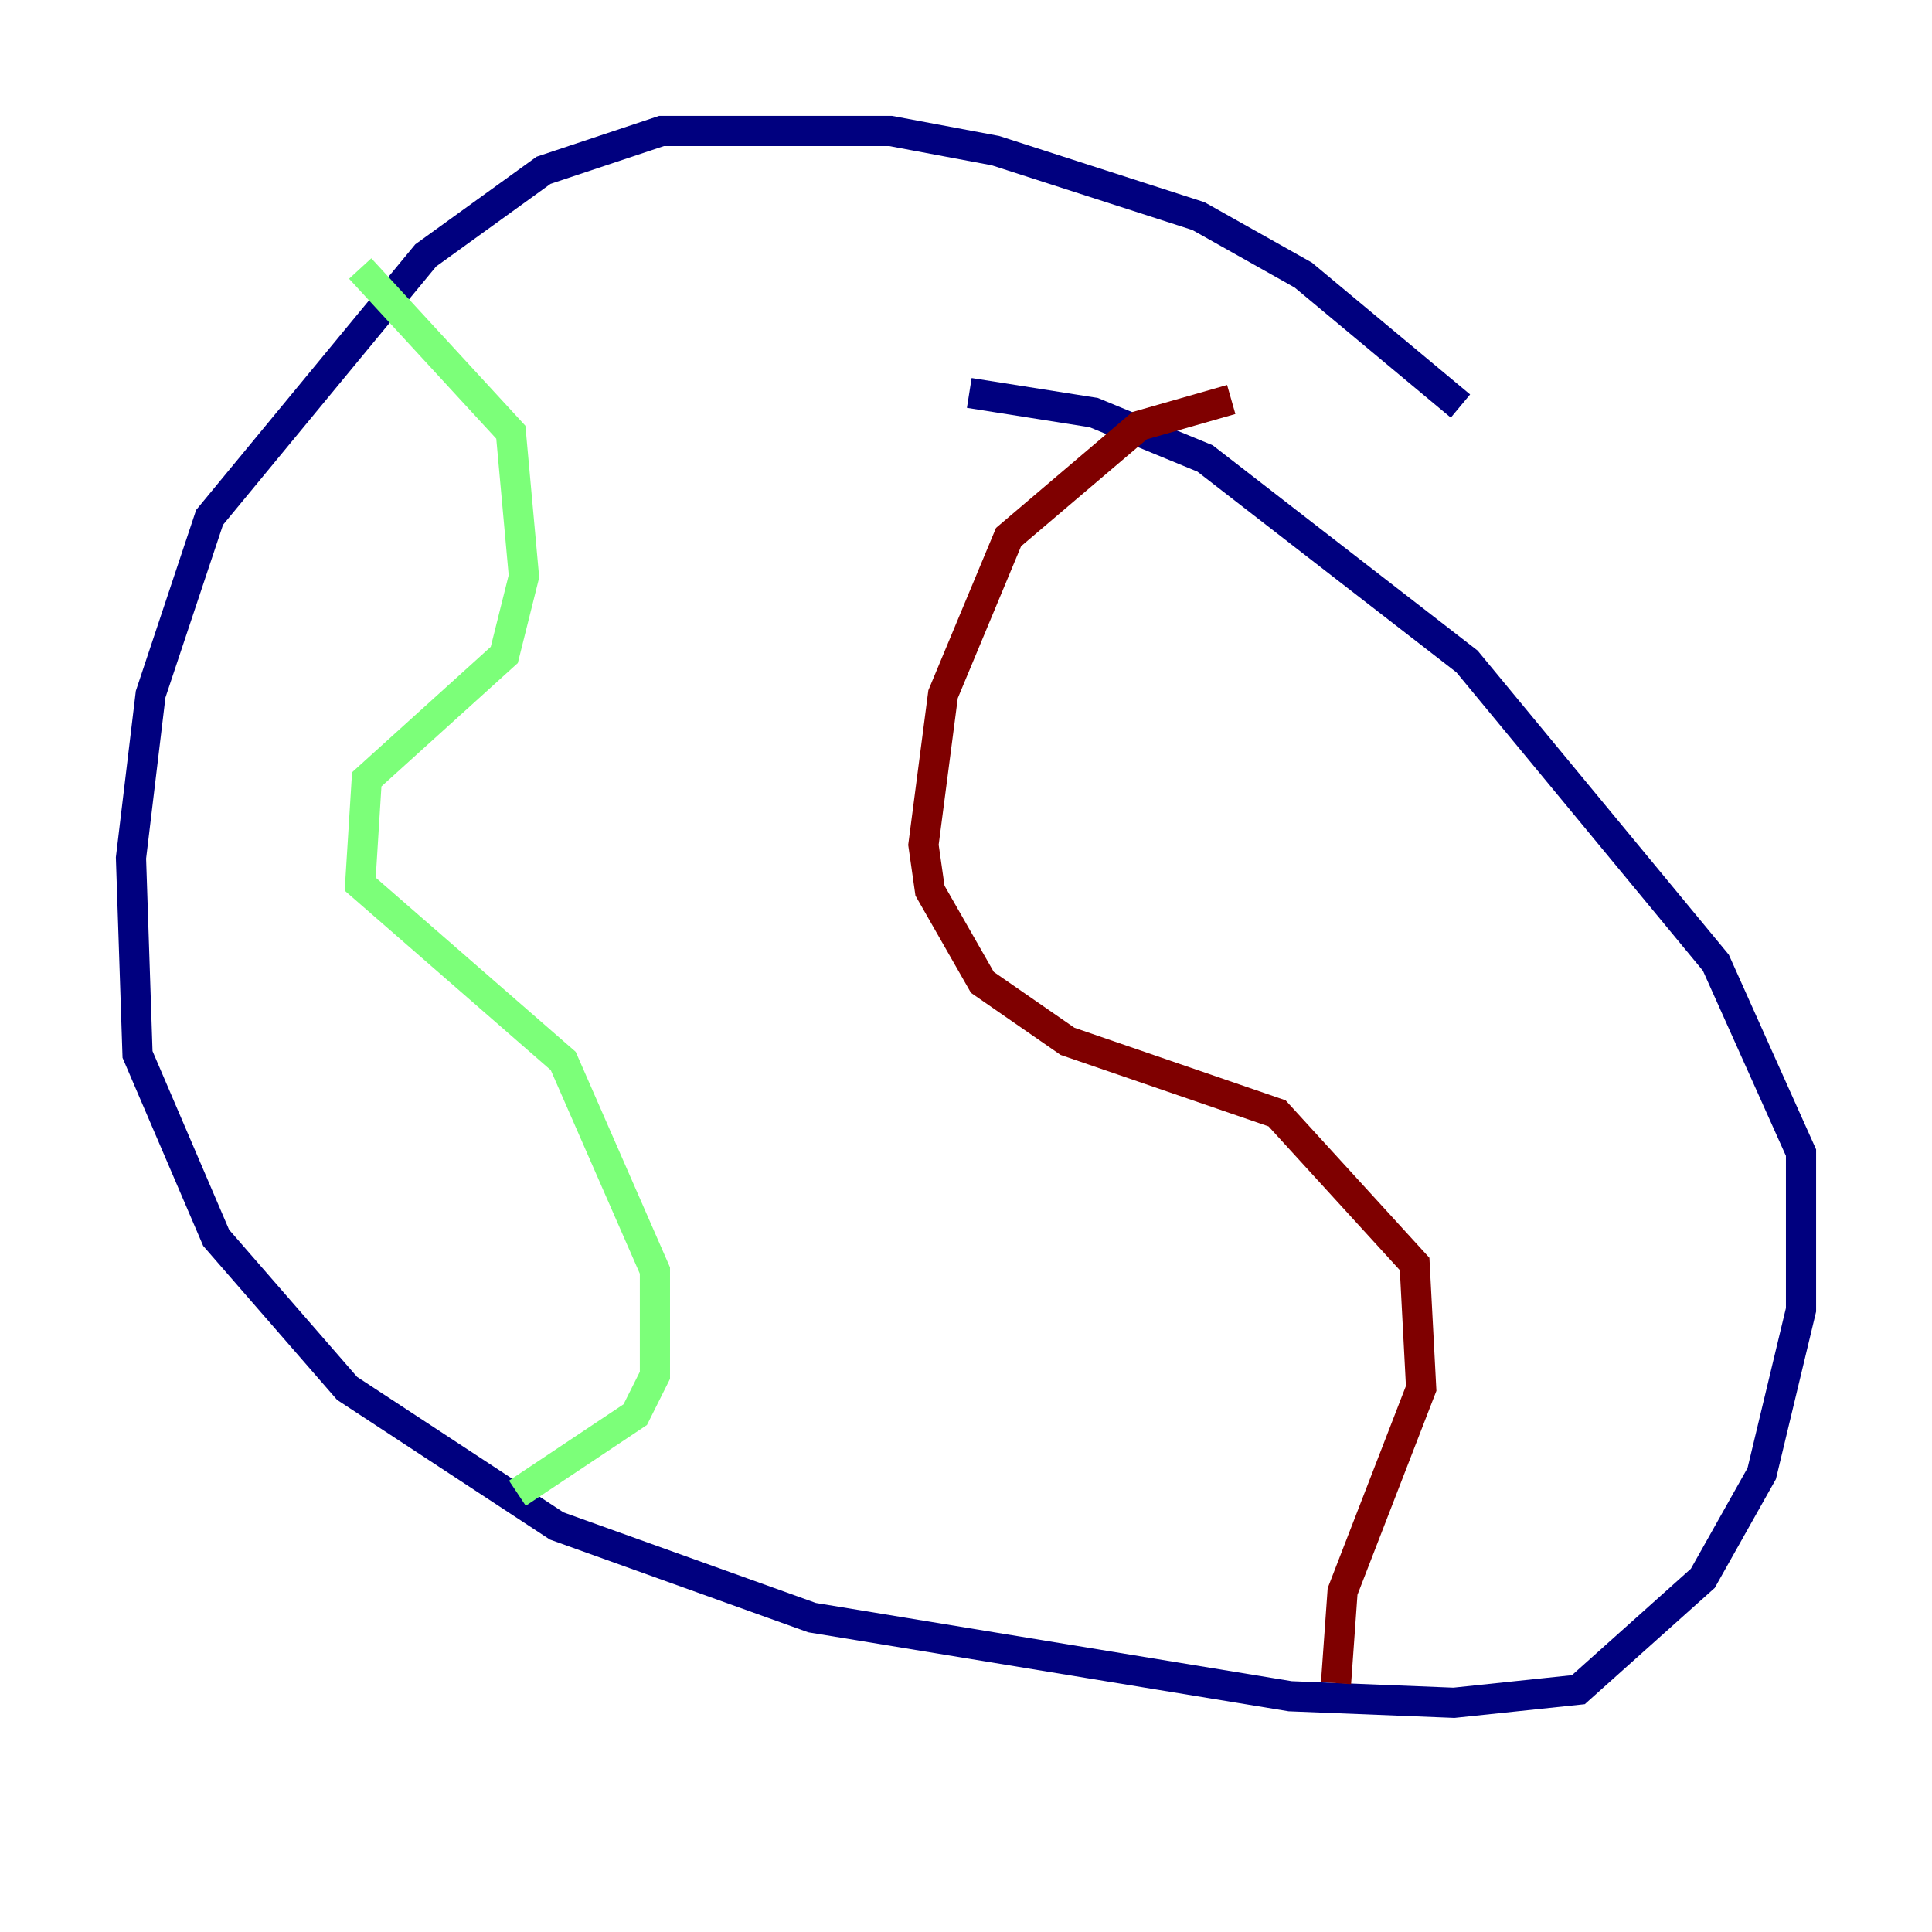 <?xml version="1.0" encoding="utf-8" ?>
<svg baseProfile="tiny" height="128" version="1.2" viewBox="0,0,128,128" width="128" xmlns="http://www.w3.org/2000/svg" xmlns:ev="http://www.w3.org/2001/xml-events" xmlns:xlink="http://www.w3.org/1999/xlink"><defs /><polyline fill="none" points="96.759,26.902 86.346,18.224 79.403,14.319 65.953,9.98 59.01,8.678 43.824,8.678 36.014,11.281 28.203,16.922 13.885,34.278 9.98,45.993 8.678,56.841 9.112,69.858 14.319,82.007 22.997,91.986 36.881,101.098 53.803,107.173 85.478,112.38 96.325,112.814 104.57,111.946 112.814,104.57 116.719,97.627 119.322,86.78 119.322,76.366 113.681,63.783 97.193,43.824 79.837,30.373 72.461,27.336 64.217,26.034" stroke="#00007f" stroke-width="2" /><polyline fill="none" points="23.864,17.79 33.844,28.637 34.712,38.183 33.41,43.39 24.298,51.634 23.864,58.576 37.315,70.291 43.39,84.176 43.39,91.119 42.088,93.722 34.278,98.929" stroke="#7cff79" stroke-width="2" /><polyline fill="none" points="81.573,26.468 75.498,28.203 66.82,35.58 62.481,45.993 61.18,55.973 61.614,59.01 65.085,65.085 70.725,68.99 84.61,73.763 93.722,83.742 94.156,91.986 88.949,105.437 88.515,111.512" stroke="#7f0000" stroke-width="2" /></svg>